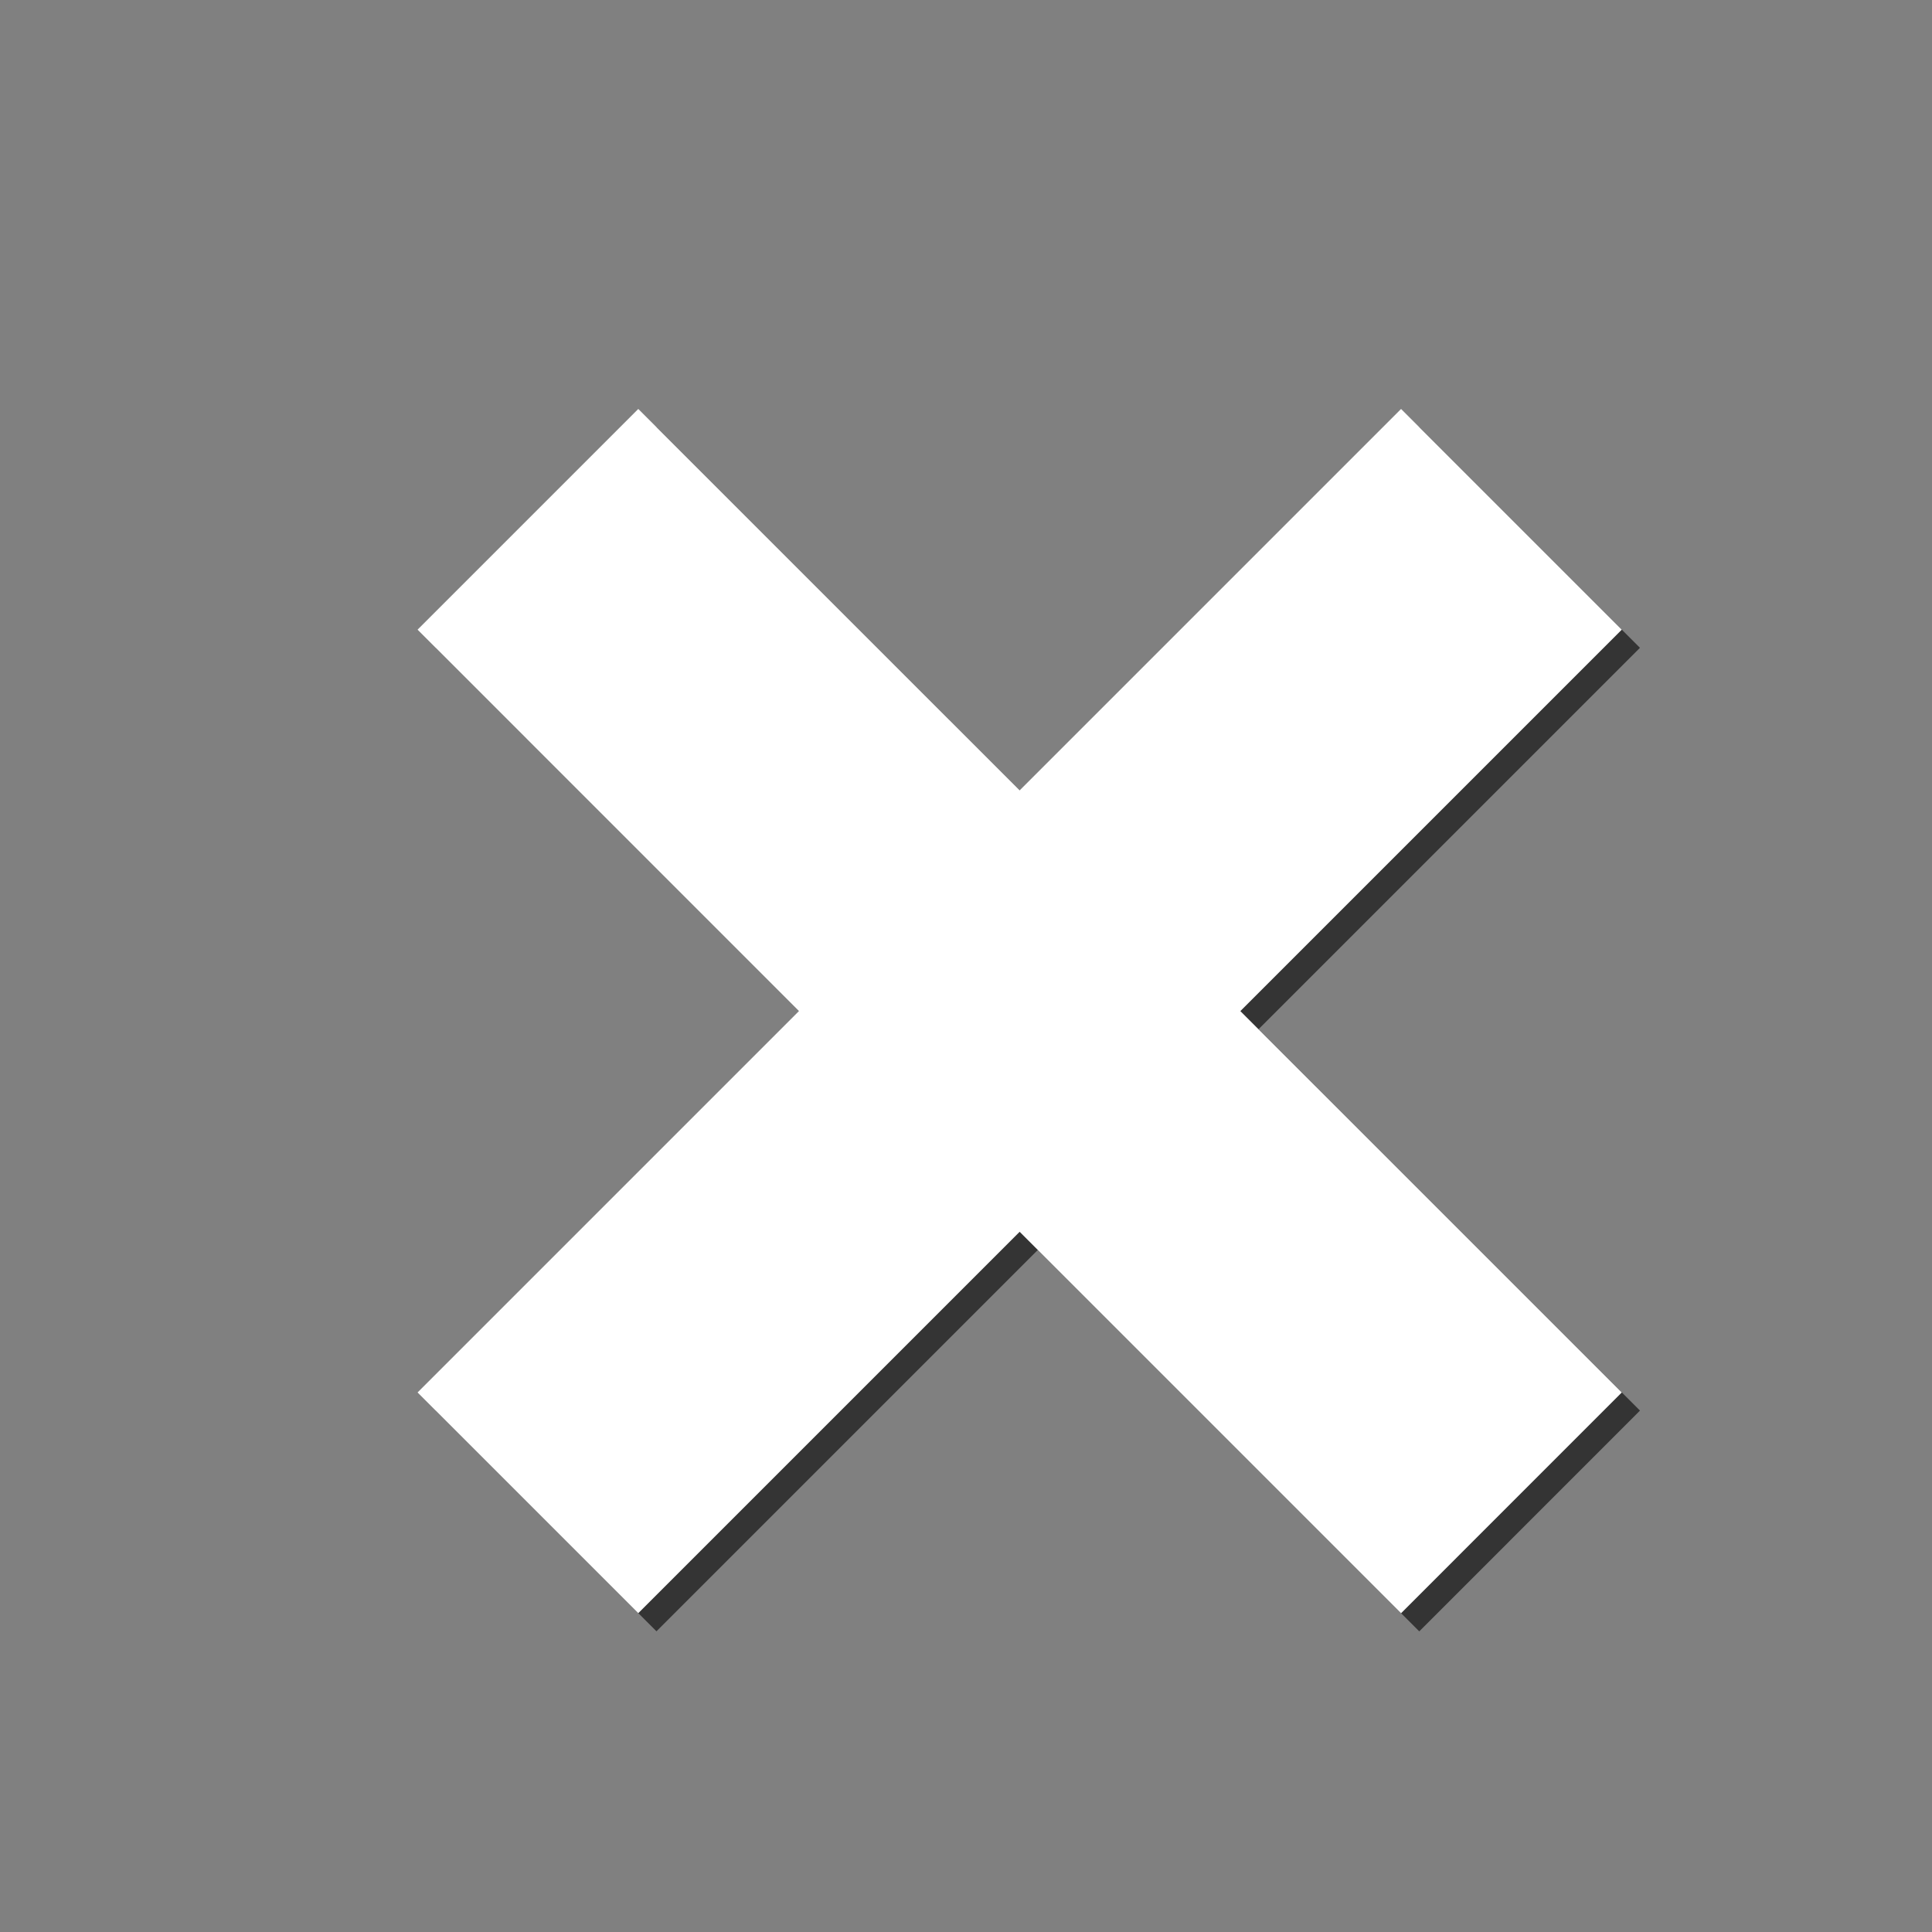 <?xml version="1.0" encoding="UTF-8" standalone="no"?>
<svg
   xmlns:dc="http://purl.org/dc/elements/1.1/"
   xmlns:cc="http://creativecommons.org/ns#"
   xmlns:rdf="http://www.w3.org/1999/02/22-rdf-syntax-ns#"
   xmlns:svg="http://www.w3.org/2000/svg"
   xmlns="http://www.w3.org/2000/svg"
   xmlns:sodipodi="http://sodipodi.sourceforge.net/DTD/sodipodi-0.dtd"
   xmlns:inkscape="http://www.inkscape.org/namespaces/inkscape"
   width="31.855mm"
   height="31.855mm"
   viewBox="0 0 31.855 31.855"
   version="1.1"
   id="svg677"
   inkscape:version="1.0.2 (e86c8708, 2021-01-15)"
   sodipodi:docname="eraser.svg">
  <rect x="0" y="0" width="31.855" height="31.855" fill="#808080" stroke="none"/>
  <defs
     id="defs671" />
  <sodipodi:namedview
     id="base"
     pagecolor="#ffffff"
     bordercolor="#666666"
     borderopacity="1.0"
     inkscape:pageopacity="0.0"
     inkscape:pageshadow="2"
     inkscape:zoom="0.66016084"
     inkscape:cx="137.52026"
     inkscape:cy="17.52355"
     inkscape:document-units="mm"
     inkscape:current-layer="layer1"
     inkscape:document-rotation="0"
     showgrid="false"
     inkscape:window-width="1680"
     inkscape:window-height="1050"
     inkscape:window-x="0"
     inkscape:window-y="0"
     inkscape:window-maximized="0" />
  <g
     inkscape:label="Layer 1"
     inkscape:groupmode="layer"
     id="layer1"
     transform="translate(-119.263,-80.71)">
    <path
       inkscape:label="cross"
       d="m 130.087,87.752 -3.639,3.639 6.288,6.289 -6.288,6.288 3.639,3.639 6.288,-6.288 6.289,6.289 3.639,-3.64 -6.289,-6.288 6.289,-6.289 -3.639,-3.639 -6.288,6.288 z"
       style="display:inline;fill:#0c0c0c;fill-opacity:0.65;fill-rule:evenodd;stroke:none;stroke-width:1.113;stroke-linecap:butt;stroke-miterlimit:4;stroke-dasharray:none;stroke-opacity:1;paint-order:stroke fill markers"
       id="rect25-3" />
    <path
       inkscape:label="cross"
       d="m 129.787,87.453 -3.639,3.639 6.288,6.289 -6.288,6.288 3.639,3.639 6.288,-6.288 6.289,6.289 3.639,-3.64 -6.289,-6.288 6.289,-6.289 -3.639,-3.639 -6.288,6.288 z"
       style="display:inline;fill:#ffffff;fill-opacity:1;fill-rule:evenodd;stroke:none;stroke-width:1.113;stroke-linecap:butt;stroke-miterlimit:4;stroke-dasharray:none;stroke-opacity:1;paint-order:stroke fill markers"
       id="rect25-7" />
  </g>
</svg>
